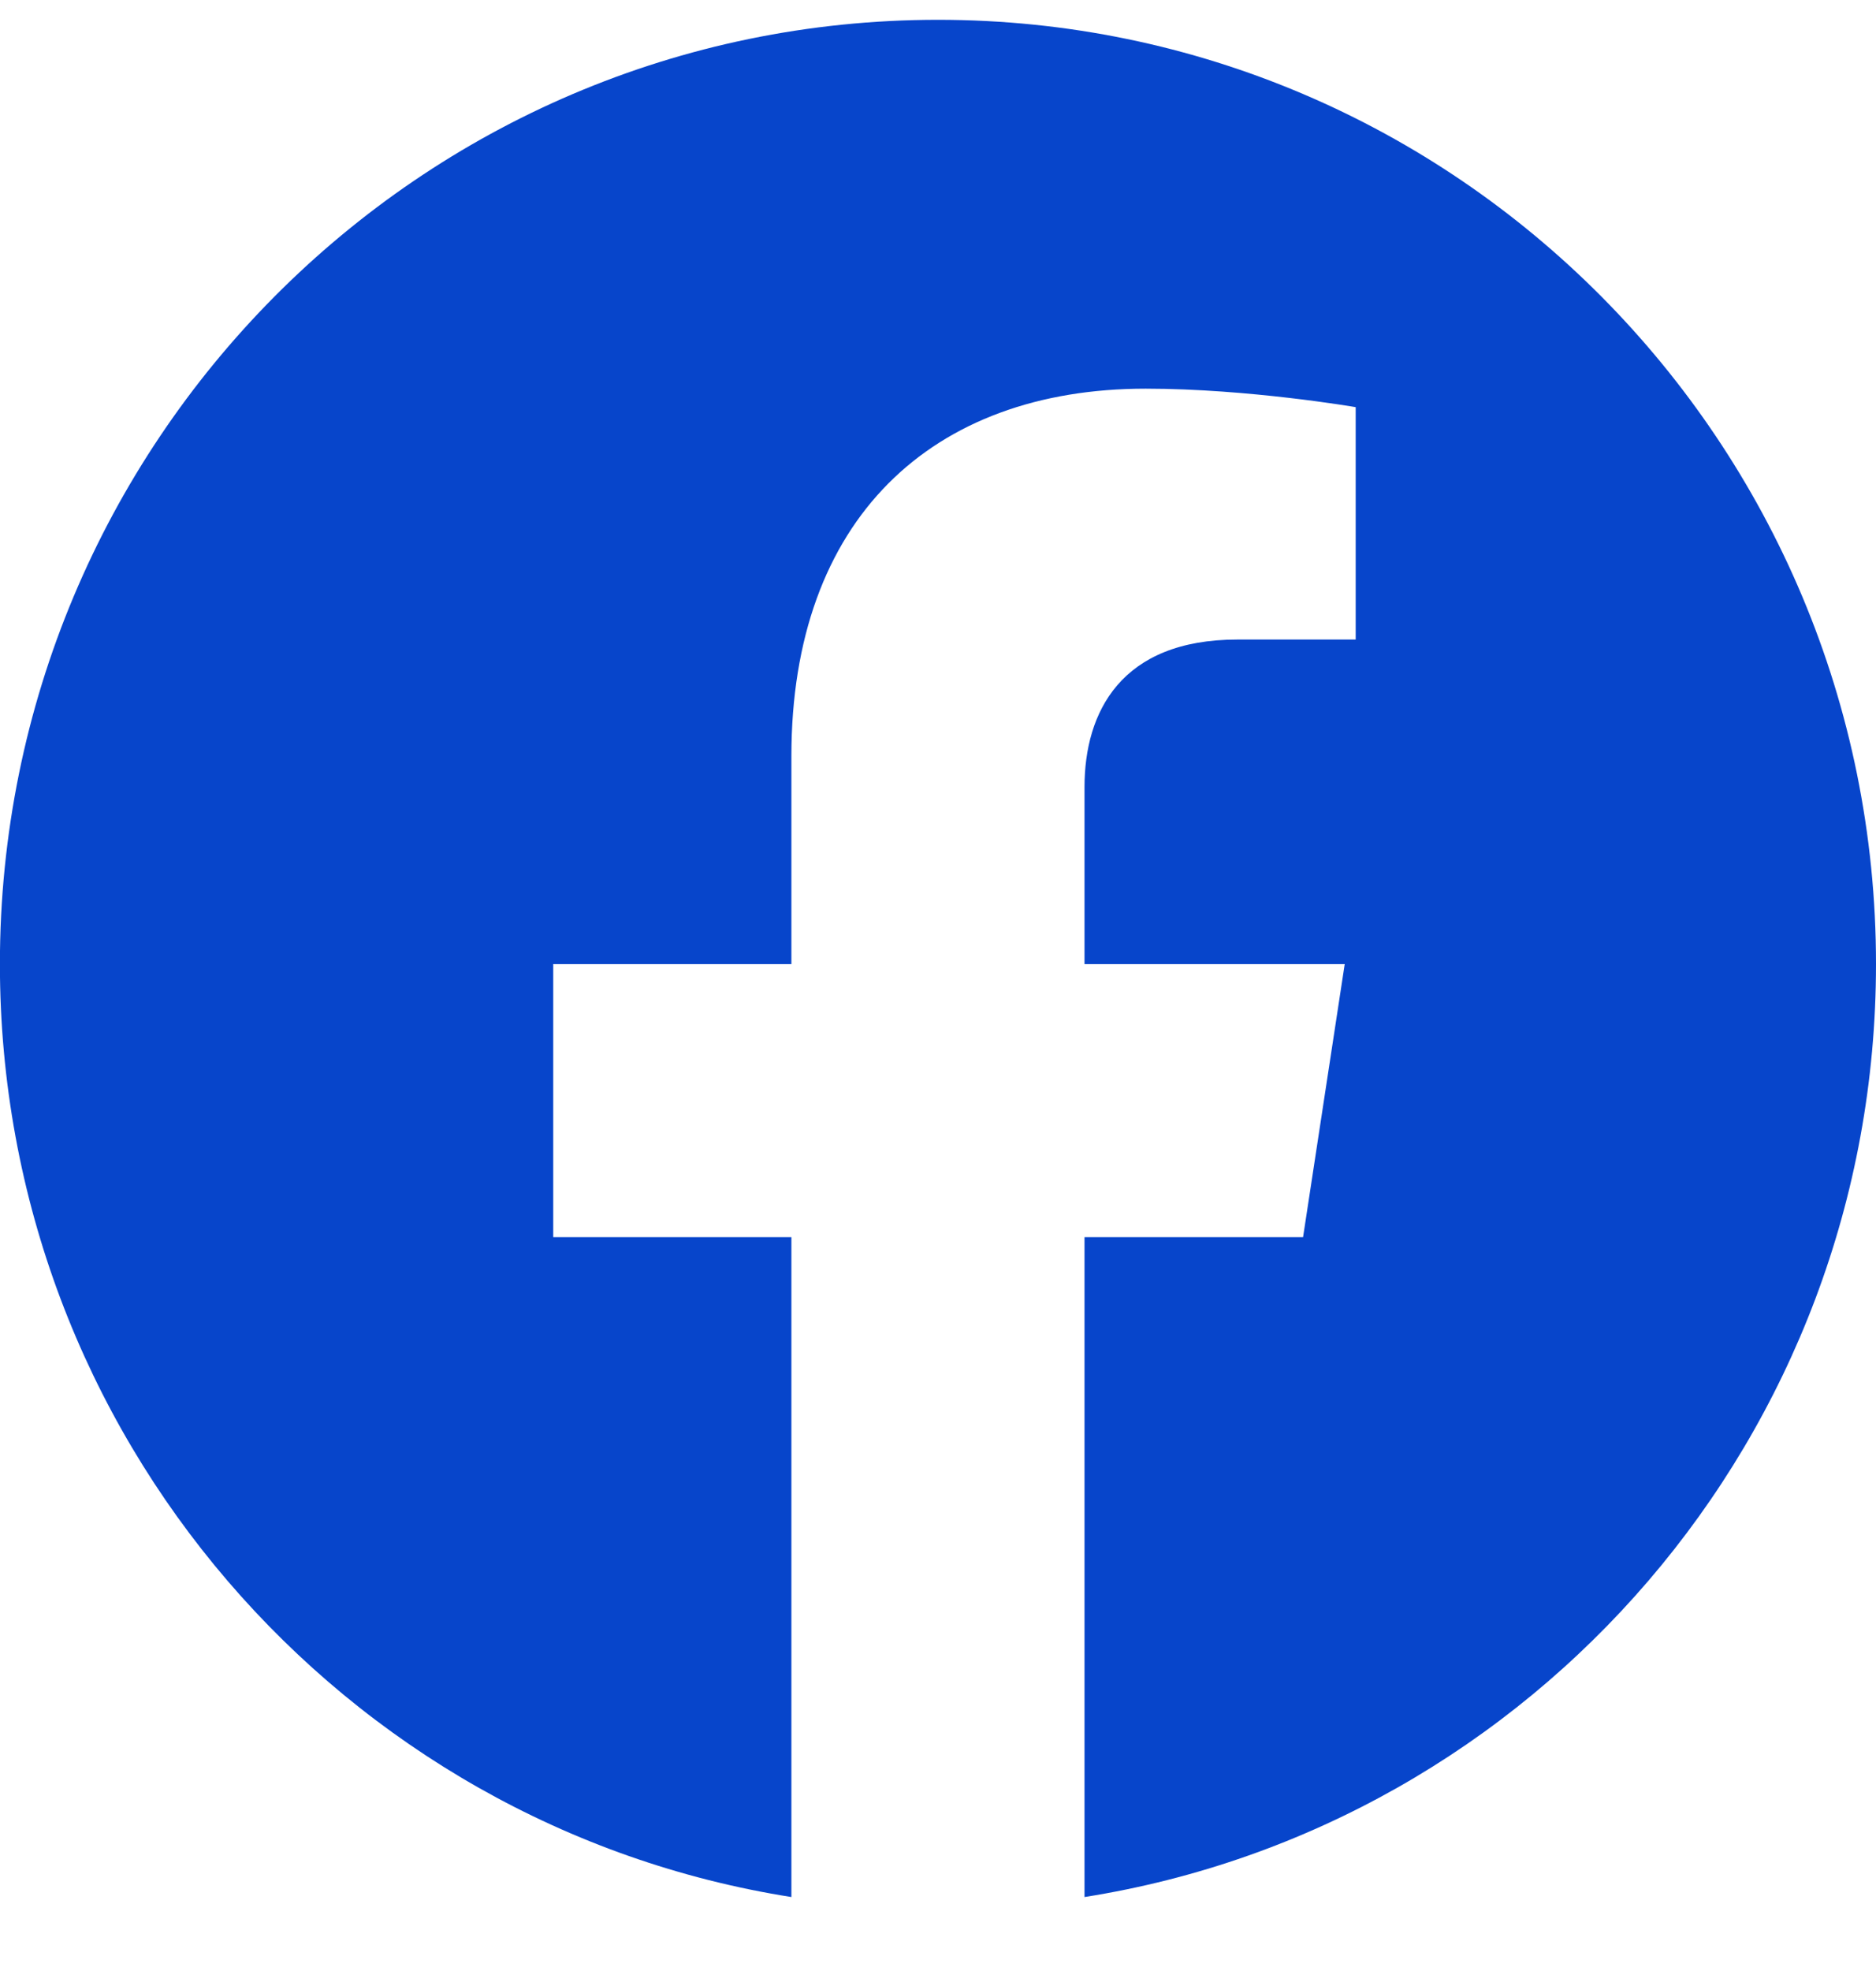 <svg width="20" height="21" viewBox="0 0 20 21" fill="none" xmlns="http://www.w3.org/2000/svg">
<path d="M20 10.272C20 4.716 15.523 0.211 10 0.211C4.476 0.211 -0.001 4.716 -0.001 10.272C-0.001 15.294 3.656 19.457 8.437 20.212V13.181H5.898V10.272H8.437V8.056C8.437 5.534 9.93 4.141 12.214 4.141C13.309 4.141 14.453 4.338 14.453 4.338V6.814H13.192C11.95 6.814 11.562 7.589 11.562 8.385V10.272H14.336L13.892 13.181H11.562V20.212C16.343 19.457 20 15.294 20 10.272Z" fill="#0745CB"/>
</svg>
